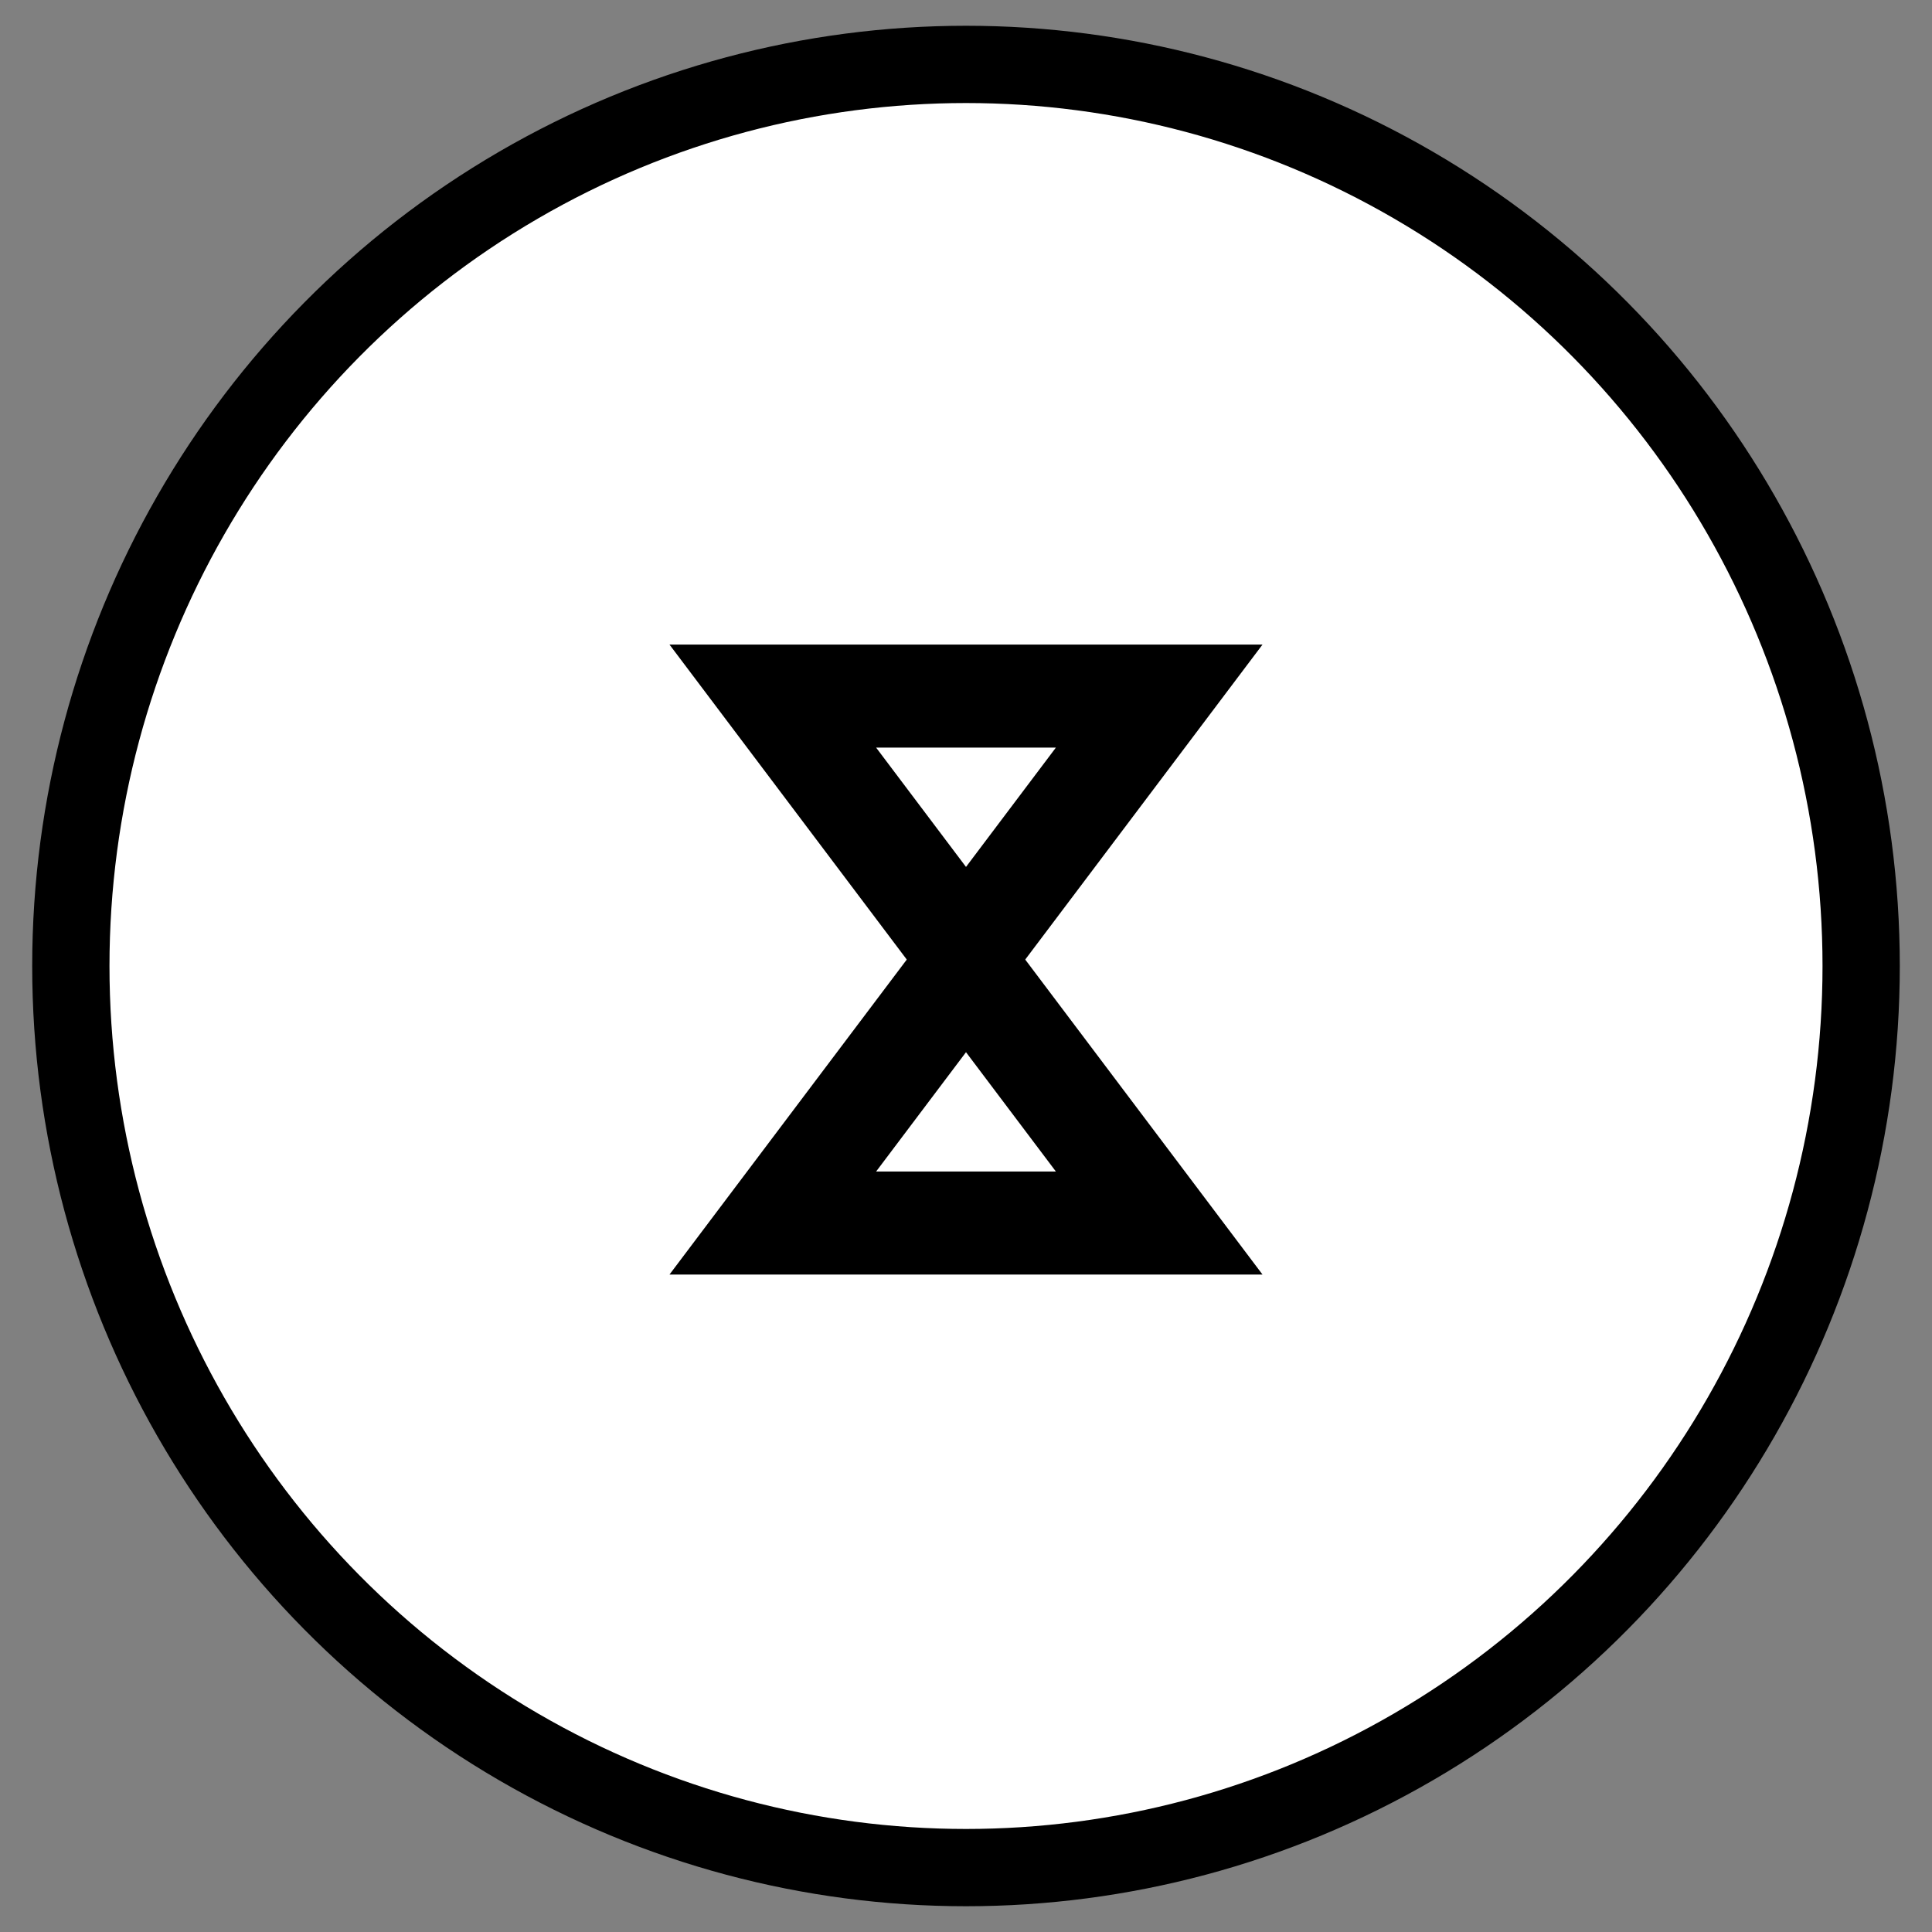 <svg width="150" height="150" xmlns="http://www.w3.org/2000/svg">
 <rect width="100%" height="100%" fill="#808080" stroke="none"/>
 <!-- Created with Method Draw - http://github.com/duopixel/Method-Draw/ -->
 <defs>
  <radialGradient r="5.657" cy="0.5" cx="0.5" spreadMethod="pad" id="svg_16">
   <stop offset="0" stop-color="#000000"/>
   <stop offset="0" stop-color="#fff"/>
  </radialGradient>
 </defs>
 <g>
  <title>background</title>
  <rect fill="url(#svg_16)" id="canvas_background" height="152" width="152" y="-1" x="-1" fill-opacity="0.0"/>
  <g display="none" id="canvasGrid">
   <rect fill="url(#gridpattern)" stroke-width="0" height="480" width="640" id="svg_1"/>
  </g>
 </g>
 <g>
  <title>Layer 1</title>
  <ellipse ry="70" rx="69.5" id="svg_6" cy="75" cx="75" stroke-width="6" stroke="#000" fill="#fff"/>
  <path stroke="#000" id="svg_7" d="m60,94.956l15,-19.912l15,19.912l-30,0z" stroke-width="8" fill="#fff"/>
  <path transform="rotate(-180 75,64) " stroke="#000" id="svg_11" d="m60,73.956l15,-19.912l15,19.912l-30,0z" stroke-width="8" fill="none"/>
 </g>
</svg>